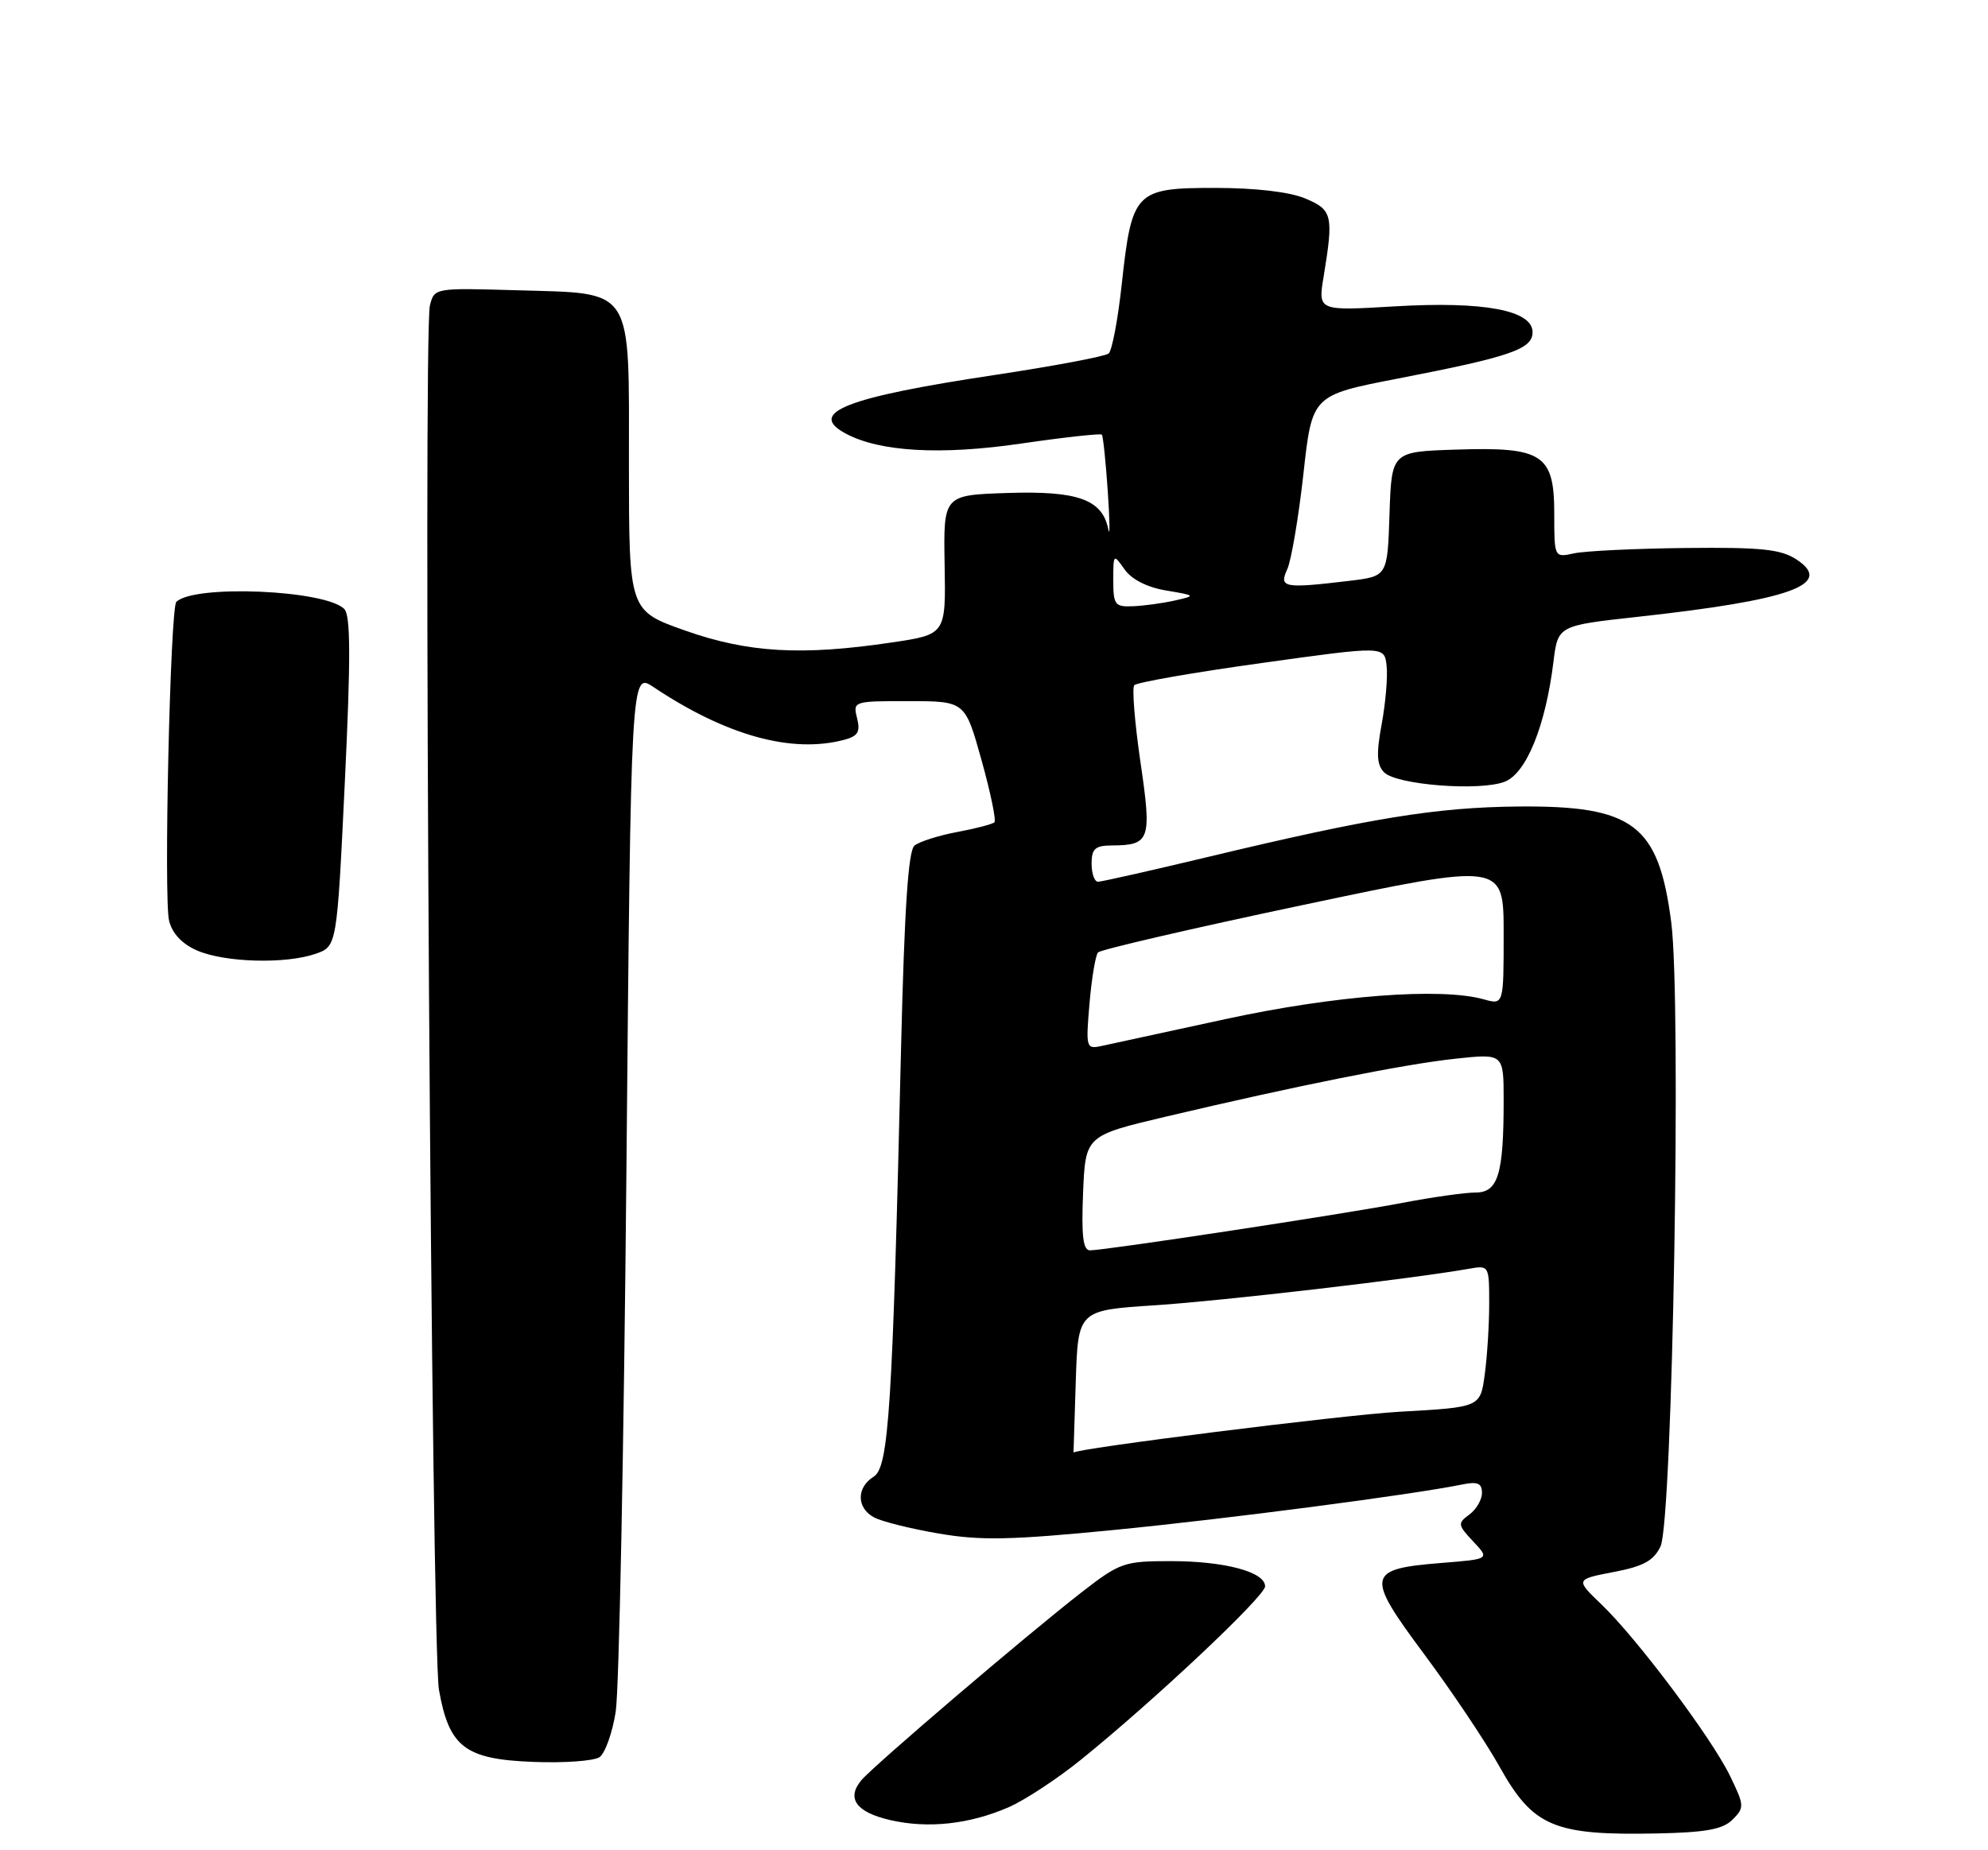 <?xml version="1.0" encoding="UTF-8" standalone="no"?>
<!DOCTYPE svg PUBLIC "-//W3C//DTD SVG 1.1//EN" "http://www.w3.org/Graphics/SVG/1.1/DTD/svg11.dtd" >
<svg xmlns="http://www.w3.org/2000/svg" xmlns:xlink="http://www.w3.org/1999/xlink" version="1.1" viewBox="0 0 275 256">
 <g >
 <path fill="currentColor"
d=" M 239.67 251.76 C 241.32 250.11 241.30 249.81 239.32 245.73 C 236.78 240.48 226.49 226.76 221.55 222.01 C 217.92 218.53 217.92 218.53 223.20 217.51 C 227.35 216.72 228.75 215.95 229.70 213.96 C 231.37 210.45 232.61 138.51 231.18 127.59 C 229.42 114.07 225.96 111.45 210.00 111.59 C 198.69 111.70 189.63 113.17 167.14 118.56 C 159.24 120.45 152.37 122.00 151.89 122.00 C 151.40 122.00 151.00 120.88 151.00 119.50 C 151.00 117.44 151.49 117.00 153.75 116.98 C 159.11 116.95 159.35 116.27 157.75 105.38 C 156.96 99.95 156.58 95.19 156.90 94.81 C 157.23 94.42 165.15 93.04 174.50 91.74 C 191.50 89.37 191.50 89.37 191.81 92.11 C 191.98 93.62 191.67 97.25 191.13 100.18 C 190.37 104.30 190.44 105.81 191.46 106.86 C 193.16 108.60 204.70 109.50 208.15 108.16 C 211.13 107.00 213.79 100.46 214.88 91.64 C 215.50 86.56 215.50 86.56 226.50 85.35 C 247.74 83.02 253.75 80.85 248.51 77.41 C 246.33 75.99 243.67 75.71 233.19 75.82 C 226.21 75.90 219.26 76.23 217.75 76.56 C 215.00 77.16 215.00 77.16 215.00 71.10 C 215.00 62.84 213.42 61.81 201.36 62.21 C 192.50 62.50 192.50 62.50 192.21 71.12 C 191.93 79.73 191.93 79.73 186.71 80.36 C 177.58 81.45 176.89 81.33 178.07 78.75 C 178.63 77.51 179.63 71.59 180.30 65.59 C 181.50 54.68 181.50 54.68 193.36 52.38 C 208.96 49.36 212.00 48.31 212.00 45.96 C 212.00 42.92 205.23 41.66 192.91 42.39 C 182.31 43.02 182.31 43.02 183.10 38.26 C 184.49 29.77 184.32 29.03 180.53 27.45 C 178.37 26.55 173.66 26.00 168.06 26.00 C 157.03 26.00 156.57 26.48 155.17 39.34 C 154.64 44.21 153.83 48.51 153.36 48.91 C 152.89 49.31 145.83 50.64 137.68 51.87 C 117.00 54.98 111.59 57.10 116.99 59.99 C 121.71 62.52 130.13 63.00 141.26 61.37 C 147.23 60.50 152.26 59.95 152.42 60.14 C 152.59 60.34 152.96 63.88 153.24 68.00 C 153.52 72.12 153.55 74.48 153.31 73.23 C 152.49 69.11 149.11 67.89 139.36 68.21 C 130.50 68.50 130.50 68.50 130.67 78.14 C 130.84 87.78 130.84 87.78 123.38 88.89 C 110.89 90.75 103.50 90.32 94.79 87.25 C 87.01 84.50 87.01 84.50 87.00 64.40 C 87.00 39.34 87.84 40.65 71.44 40.16 C 60.12 39.83 60.08 39.84 59.47 42.26 C 58.50 46.12 59.69 227.92 60.72 233.80 C 62.12 241.74 64.32 243.42 73.77 243.78 C 78.02 243.95 82.14 243.65 82.92 243.13 C 83.70 242.60 84.71 239.77 85.17 236.84 C 85.64 233.90 86.30 200.33 86.65 162.24 C 87.28 92.98 87.28 92.98 90.39 95.06 C 100.48 101.79 109.55 104.30 116.82 102.35 C 118.68 101.85 119.03 101.25 118.56 99.36 C 117.97 97.03 118.06 97.00 125.73 97.01 C 133.50 97.02 133.50 97.02 135.77 105.16 C 137.02 109.63 137.82 113.51 137.56 113.77 C 137.30 114.03 134.98 114.64 132.40 115.12 C 129.82 115.60 127.17 116.45 126.50 117.00 C 125.64 117.71 125.11 125.70 124.65 144.75 C 123.46 194.99 122.95 203.02 120.85 204.32 C 118.45 205.82 118.48 208.65 120.91 209.95 C 121.96 210.52 125.98 211.52 129.84 212.18 C 135.66 213.18 139.84 213.09 154.18 211.68 C 169.88 210.14 195.28 206.82 202.25 205.40 C 204.40 204.96 205.00 205.22 205.00 206.56 C 205.00 207.51 204.21 208.86 203.25 209.56 C 201.61 210.76 201.64 210.99 203.79 213.28 C 206.08 215.72 206.08 215.72 199.43 216.25 C 189.01 217.09 188.85 217.90 196.98 228.84 C 200.79 233.96 205.50 240.98 207.43 244.44 C 212.08 252.76 214.94 253.97 229.22 253.68 C 235.99 253.54 238.32 253.11 239.67 251.76 Z  M 139.51 250.06 C 141.72 249.10 146.22 246.15 149.51 243.49 C 159.63 235.32 175.00 220.85 175.00 219.49 C 175.00 217.49 169.40 216.00 161.94 216.00 C 155.51 216.00 154.91 216.21 149.70 220.25 C 142.13 226.12 120.80 244.33 119.14 246.33 C 117.05 248.85 118.45 250.76 123.19 251.84 C 128.39 253.03 134.10 252.41 139.51 250.06 Z  M 43.66 131.97 C 46.61 130.94 46.61 130.94 47.70 108.22 C 48.52 91.18 48.50 85.20 47.64 84.28 C 45.14 81.63 26.83 80.84 24.39 83.28 C 23.55 84.12 22.63 124.38 23.39 127.40 C 23.83 129.17 25.20 130.62 27.28 131.52 C 31.10 133.18 39.52 133.41 43.66 131.97 Z  M 148.81 191.15 C 149.13 181.29 149.13 181.29 159.80 180.60 C 169.11 179.99 195.29 176.95 203.25 175.54 C 205.97 175.06 206.00 175.11 206.00 180.39 C 206.00 183.32 205.72 187.74 205.38 190.21 C 204.77 194.71 204.77 194.71 193.63 195.33 C 185.92 195.76 148.50 200.46 148.50 200.99 C 148.50 201.00 148.64 196.57 148.81 191.15 Z  M 149.82 165.07 C 150.15 157.13 150.15 157.13 161.32 154.49 C 179.39 150.22 194.30 147.23 201.38 146.48 C 208.00 145.77 208.00 145.77 208.00 152.26 C 208.00 162.48 207.23 165.00 204.12 165.00 C 202.68 165.00 198.12 165.64 194.00 166.43 C 185.90 167.98 152.88 173.00 150.78 173.00 C 149.82 173.00 149.58 171.02 149.82 165.07 Z  M 150.71 138.85 C 151.01 135.36 151.54 132.18 151.89 131.78 C 152.25 131.39 165.01 128.43 180.27 125.21 C 208.00 119.35 208.00 119.35 208.00 129.20 C 208.00 139.04 208.00 139.04 205.25 138.27 C 199.29 136.60 184.60 137.73 169.50 141.01 C 161.25 142.80 153.53 144.47 152.34 144.73 C 150.25 145.18 150.19 144.96 150.71 138.85 Z  M 154.00 80.28 C 154.00 76.63 154.03 76.60 155.55 78.77 C 156.53 80.17 158.67 81.26 161.30 81.70 C 165.44 82.40 165.46 82.42 162.50 83.09 C 160.85 83.46 158.26 83.82 156.75 83.88 C 154.22 83.99 154.00 83.70 154.00 80.28 Z "/>
</g>
</svg>